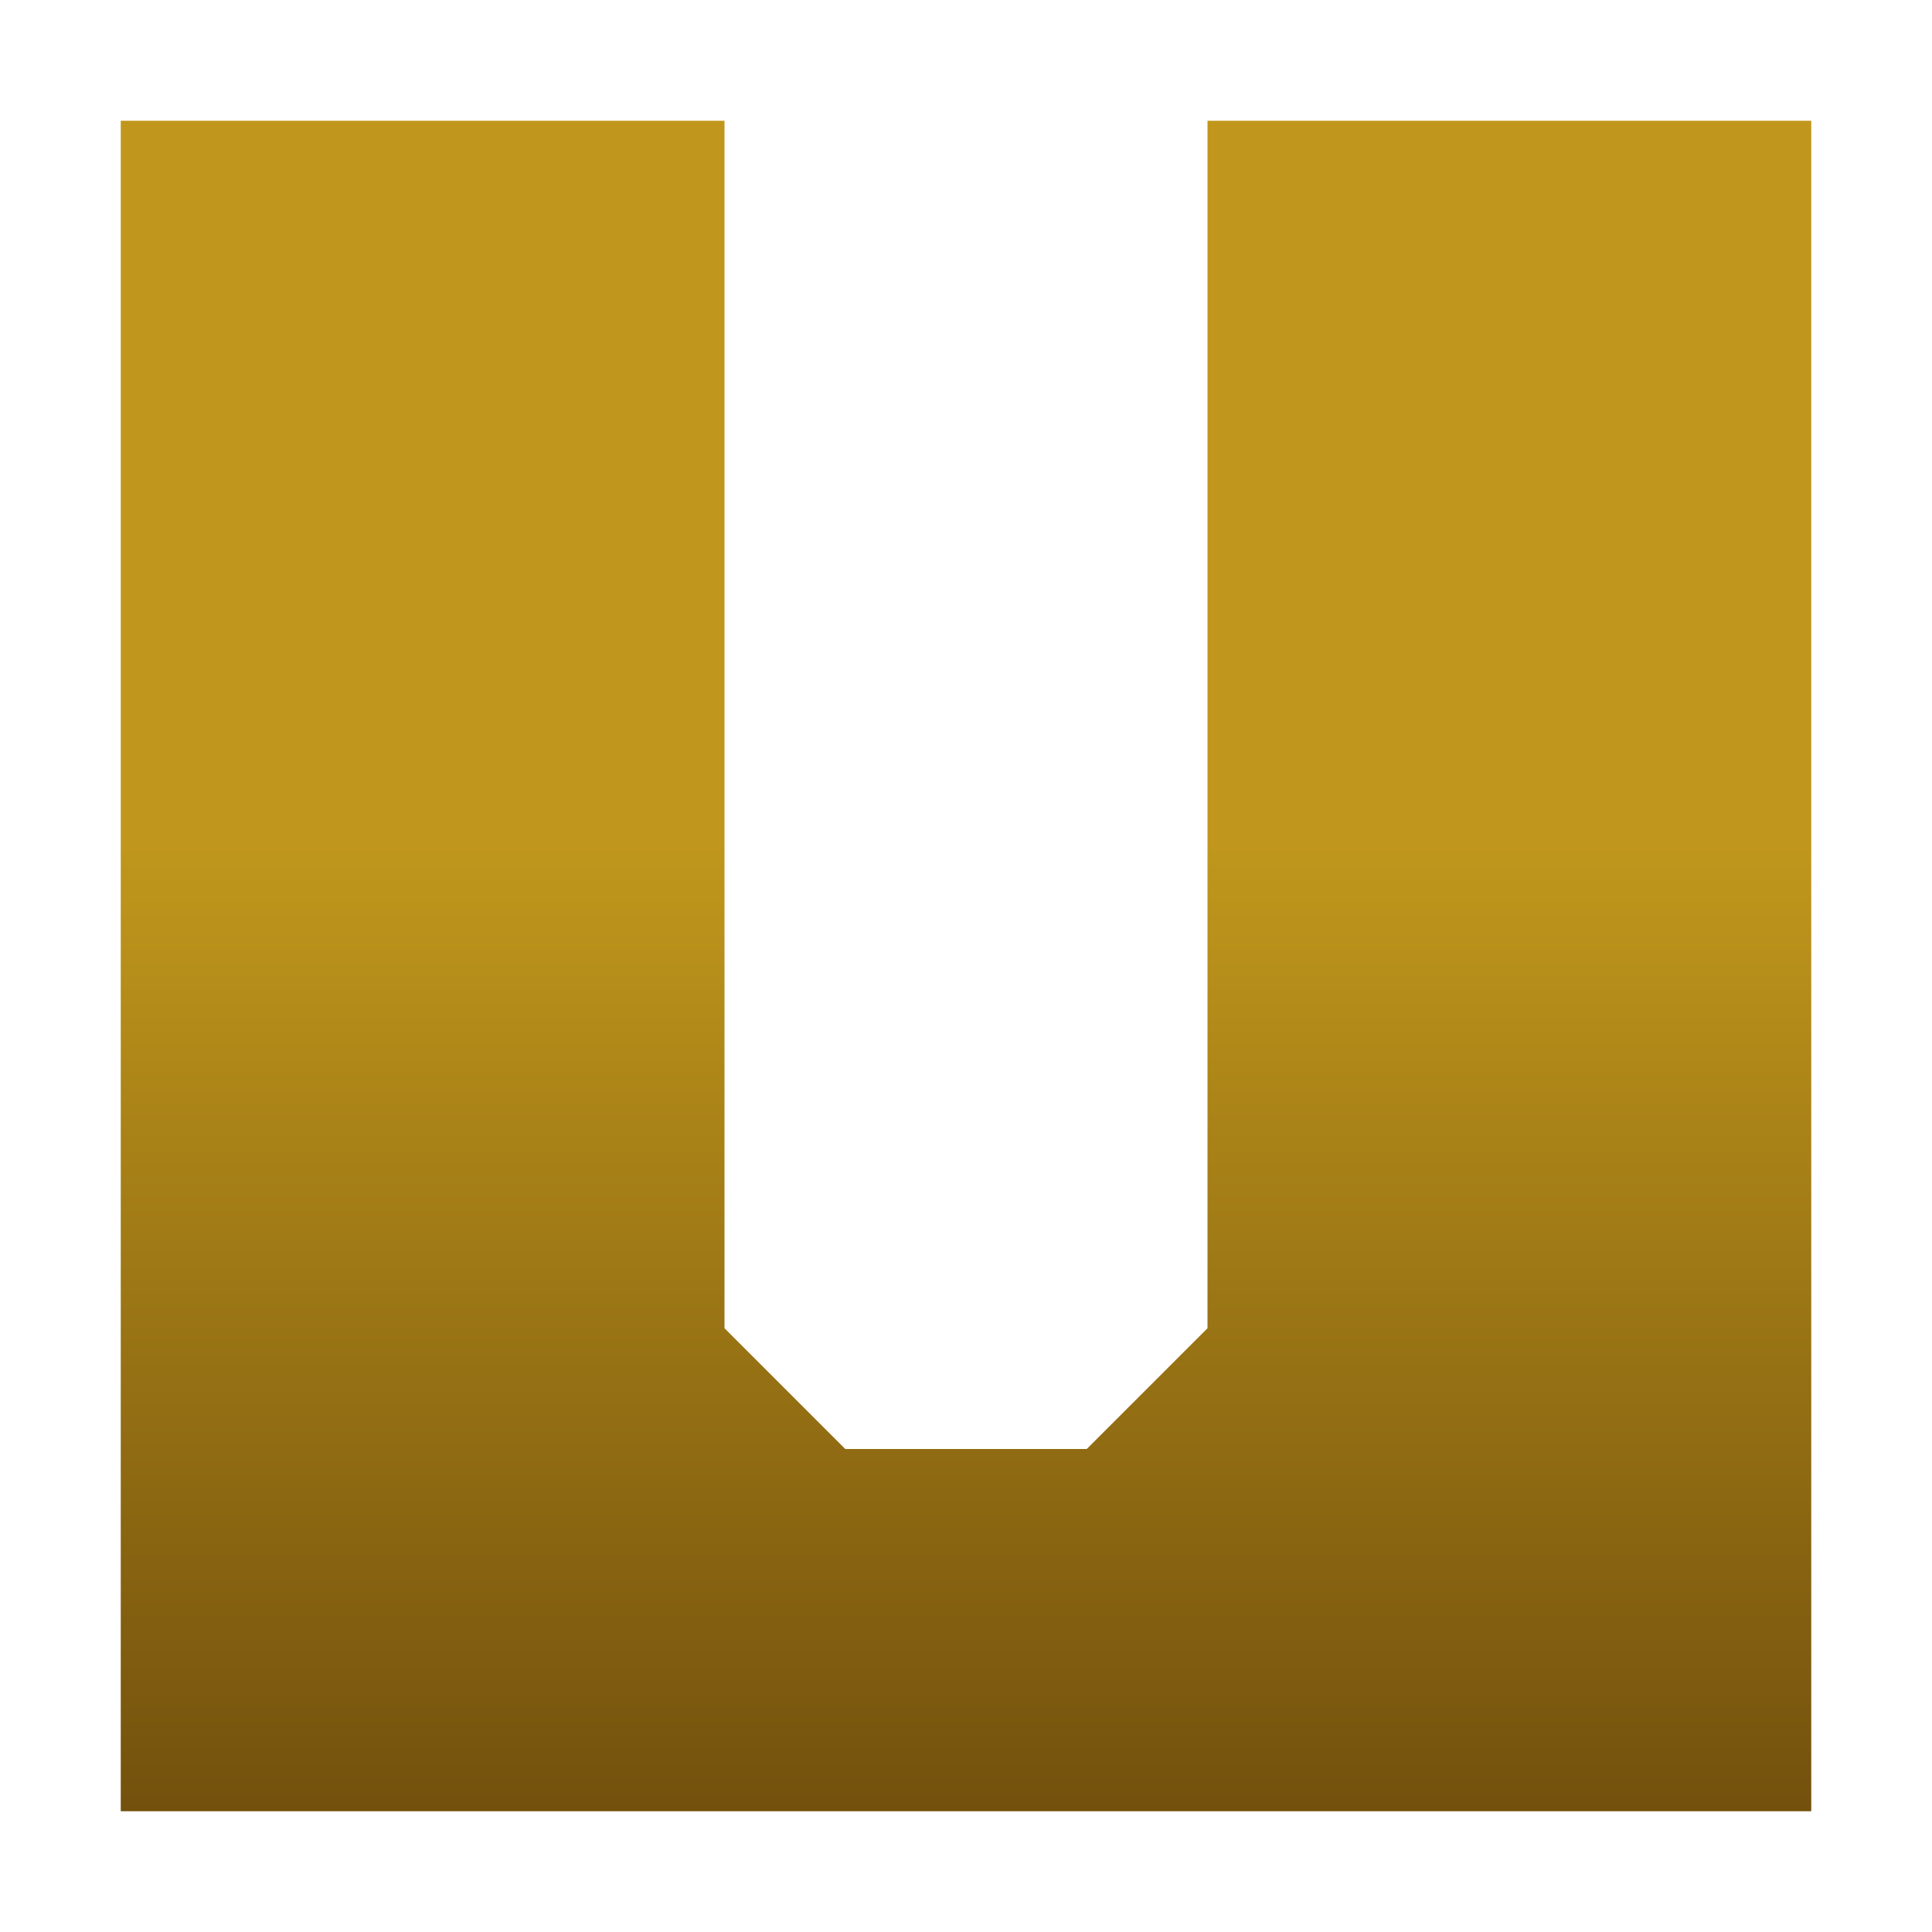 <?xml version="1.0" encoding="UTF-8"?>
<svg width="16" height="16" version="1.1" xmlns="http://www.w3.org/2000/svg" xmlns:xlink="http://www.w3.org/1999/xlink">
 <defs>
  <linearGradient id="linearGradient1446" x1="8" x2="8" y1="7" y2="15" gradientUnits="userSpaceOnUse">
   <stop stop-color="#c0971c" offset="0"/>
   <stop stop-color="#73510d" offset="1"/>
  </linearGradient>
 </defs>
 <path d="m1 1h5v10l1 1h2l1-1v-10h5v14h-14z" fill="url(#linearGradient1446)"/>
</svg>
